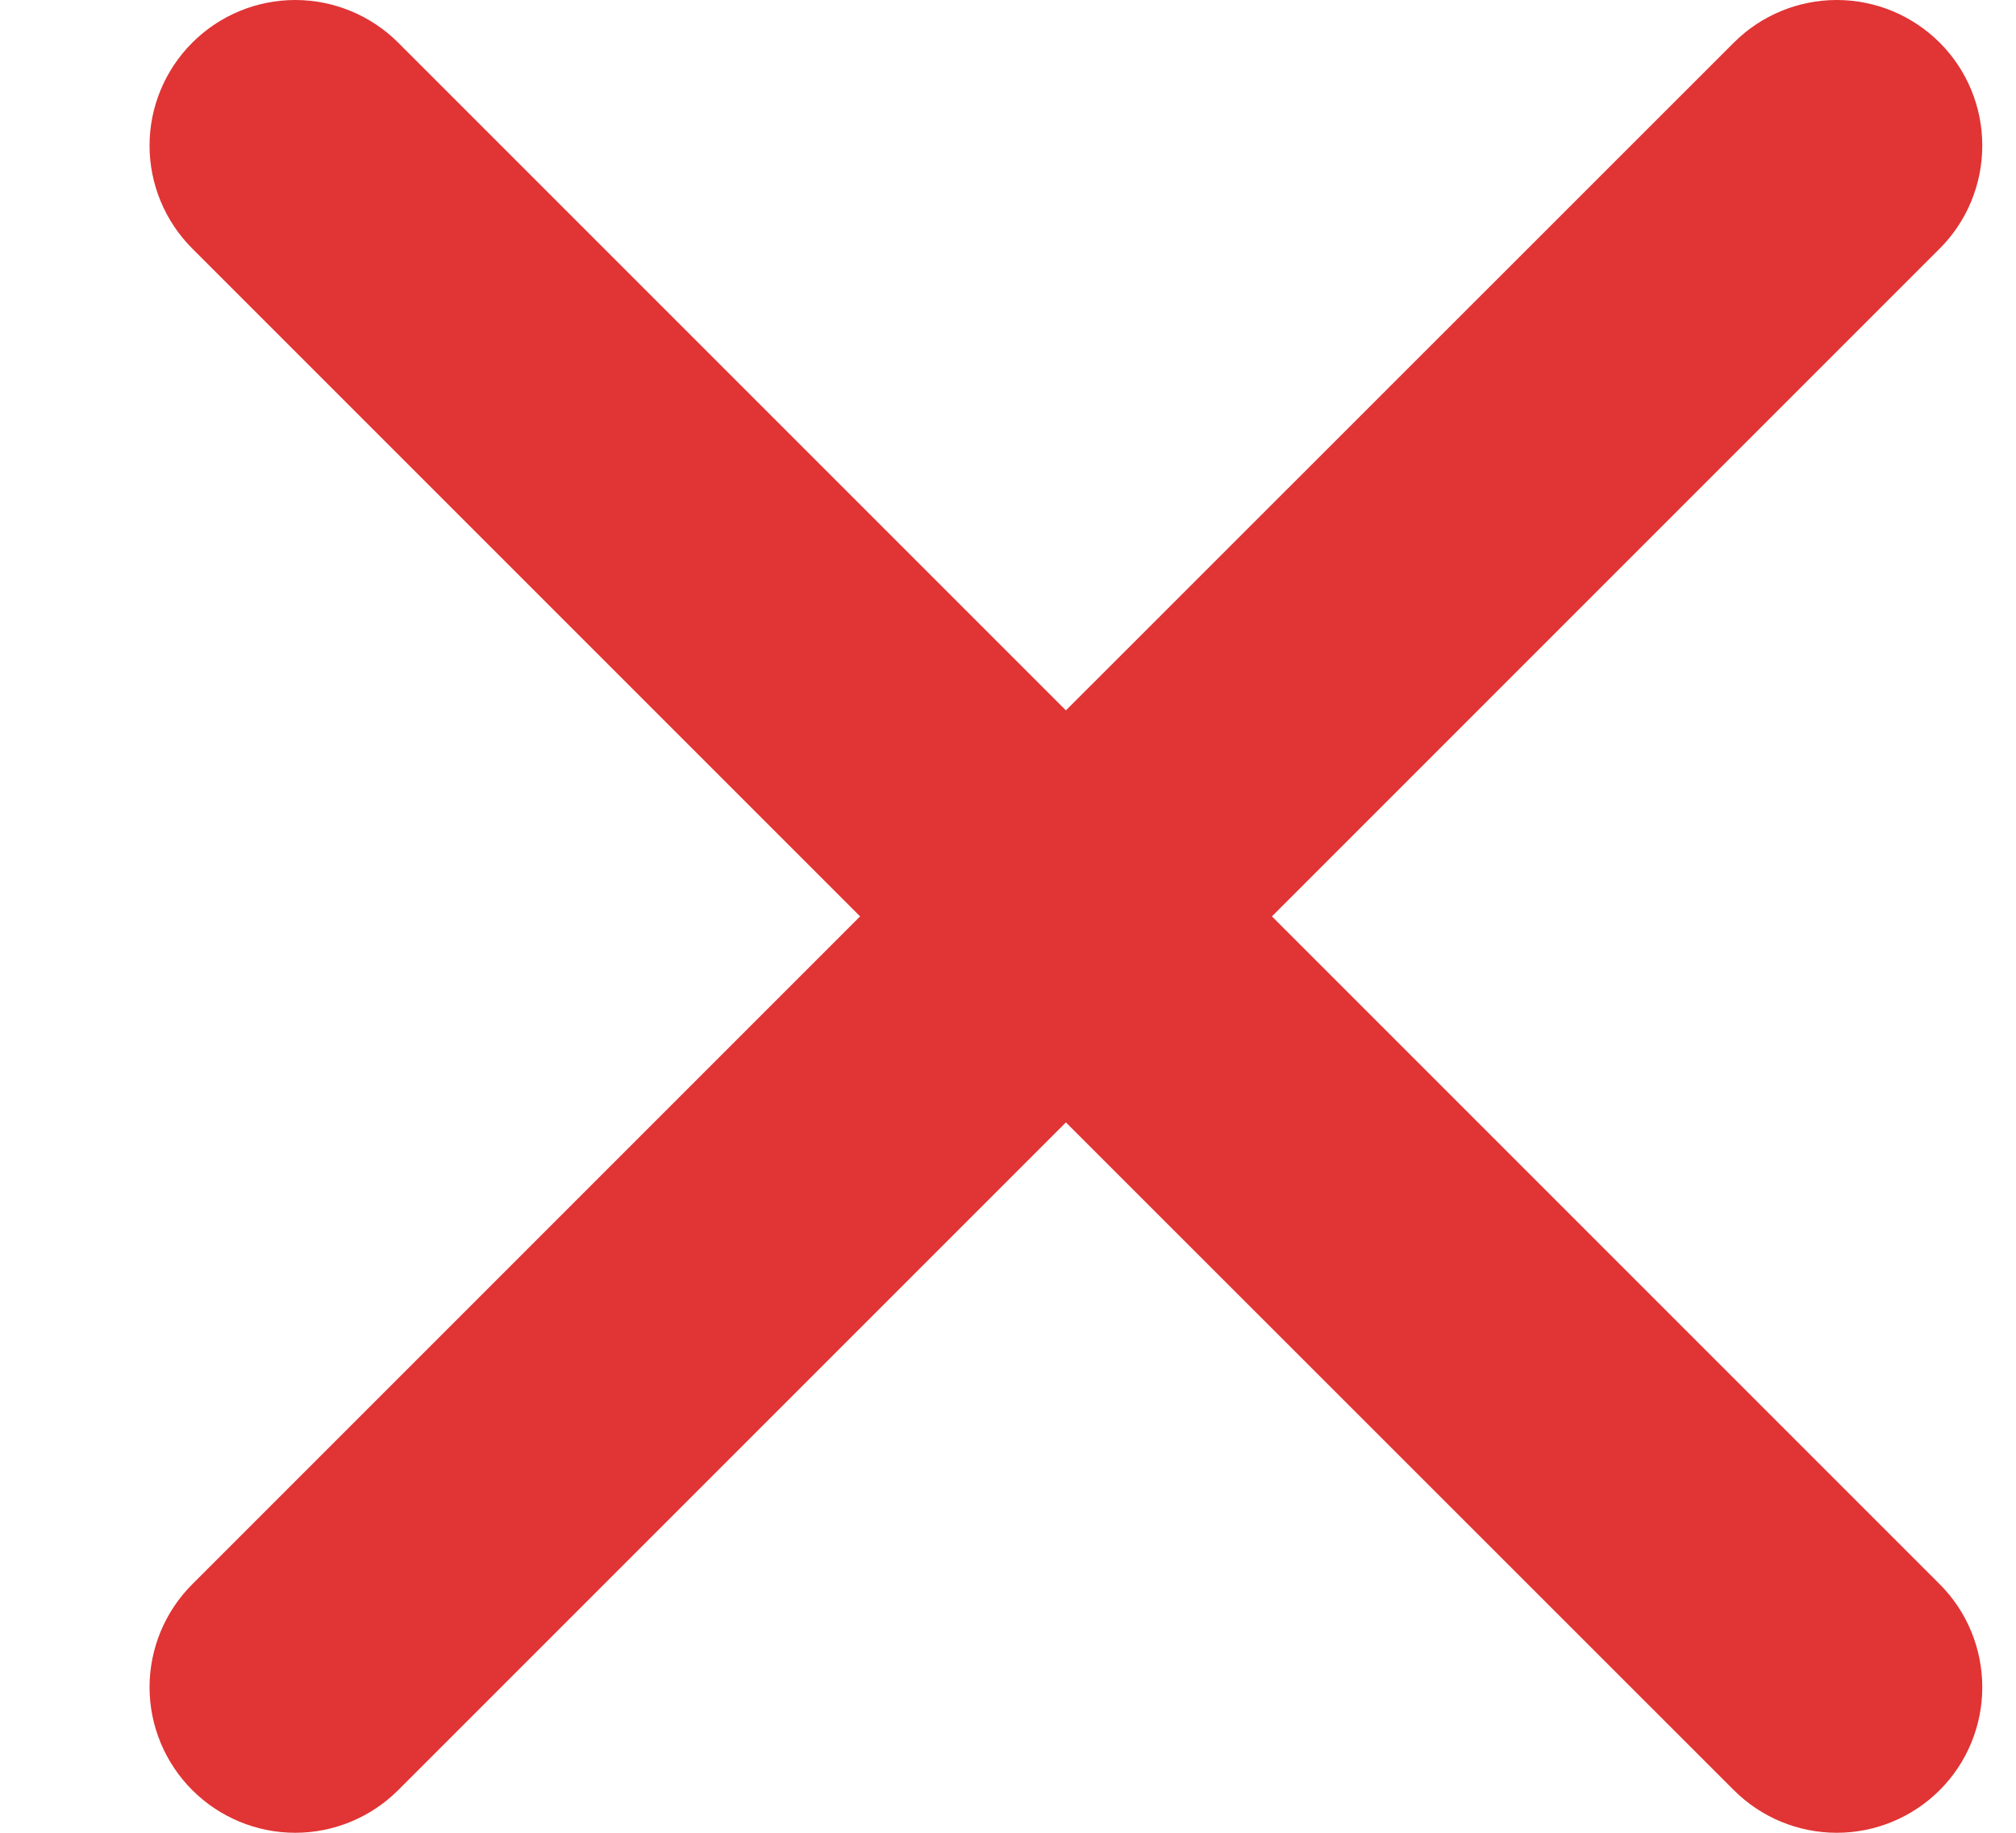 <svg width="11" height="10" viewBox="0 0 11 10" fill="none" xmlns="http://www.w3.org/2000/svg">
<path d="M10.584 0.233C10.435 0.084 10.233 0 10.022 0C9.811 0 9.609 0.084 9.46 0.233L5.816 3.876L2.173 0.233C2.024 0.084 1.821 0 1.611 0C1.4 0 1.198 0.084 1.049 0.233C0.9 0.382 0.816 0.584 0.816 0.794C0.816 1.005 0.9 1.207 1.049 1.356L4.693 5L1.049 8.644C0.9 8.793 0.816 8.995 0.816 9.206C0.816 9.416 0.9 9.618 1.049 9.767C1.198 9.916 1.4 10 1.611 10C1.821 10 2.024 9.916 2.173 9.767L5.816 6.124L9.46 9.767C9.609 9.916 9.811 10 10.022 10C10.233 10 10.435 9.916 10.584 9.767C10.733 9.618 10.816 9.416 10.816 9.206C10.816 8.995 10.733 8.793 10.584 8.644L6.94 5L10.584 1.356C10.733 1.207 10.816 1.005 10.816 0.794C10.816 0.584 10.733 0.382 10.584 0.233Z" fill="#E13434"/>
</svg>
